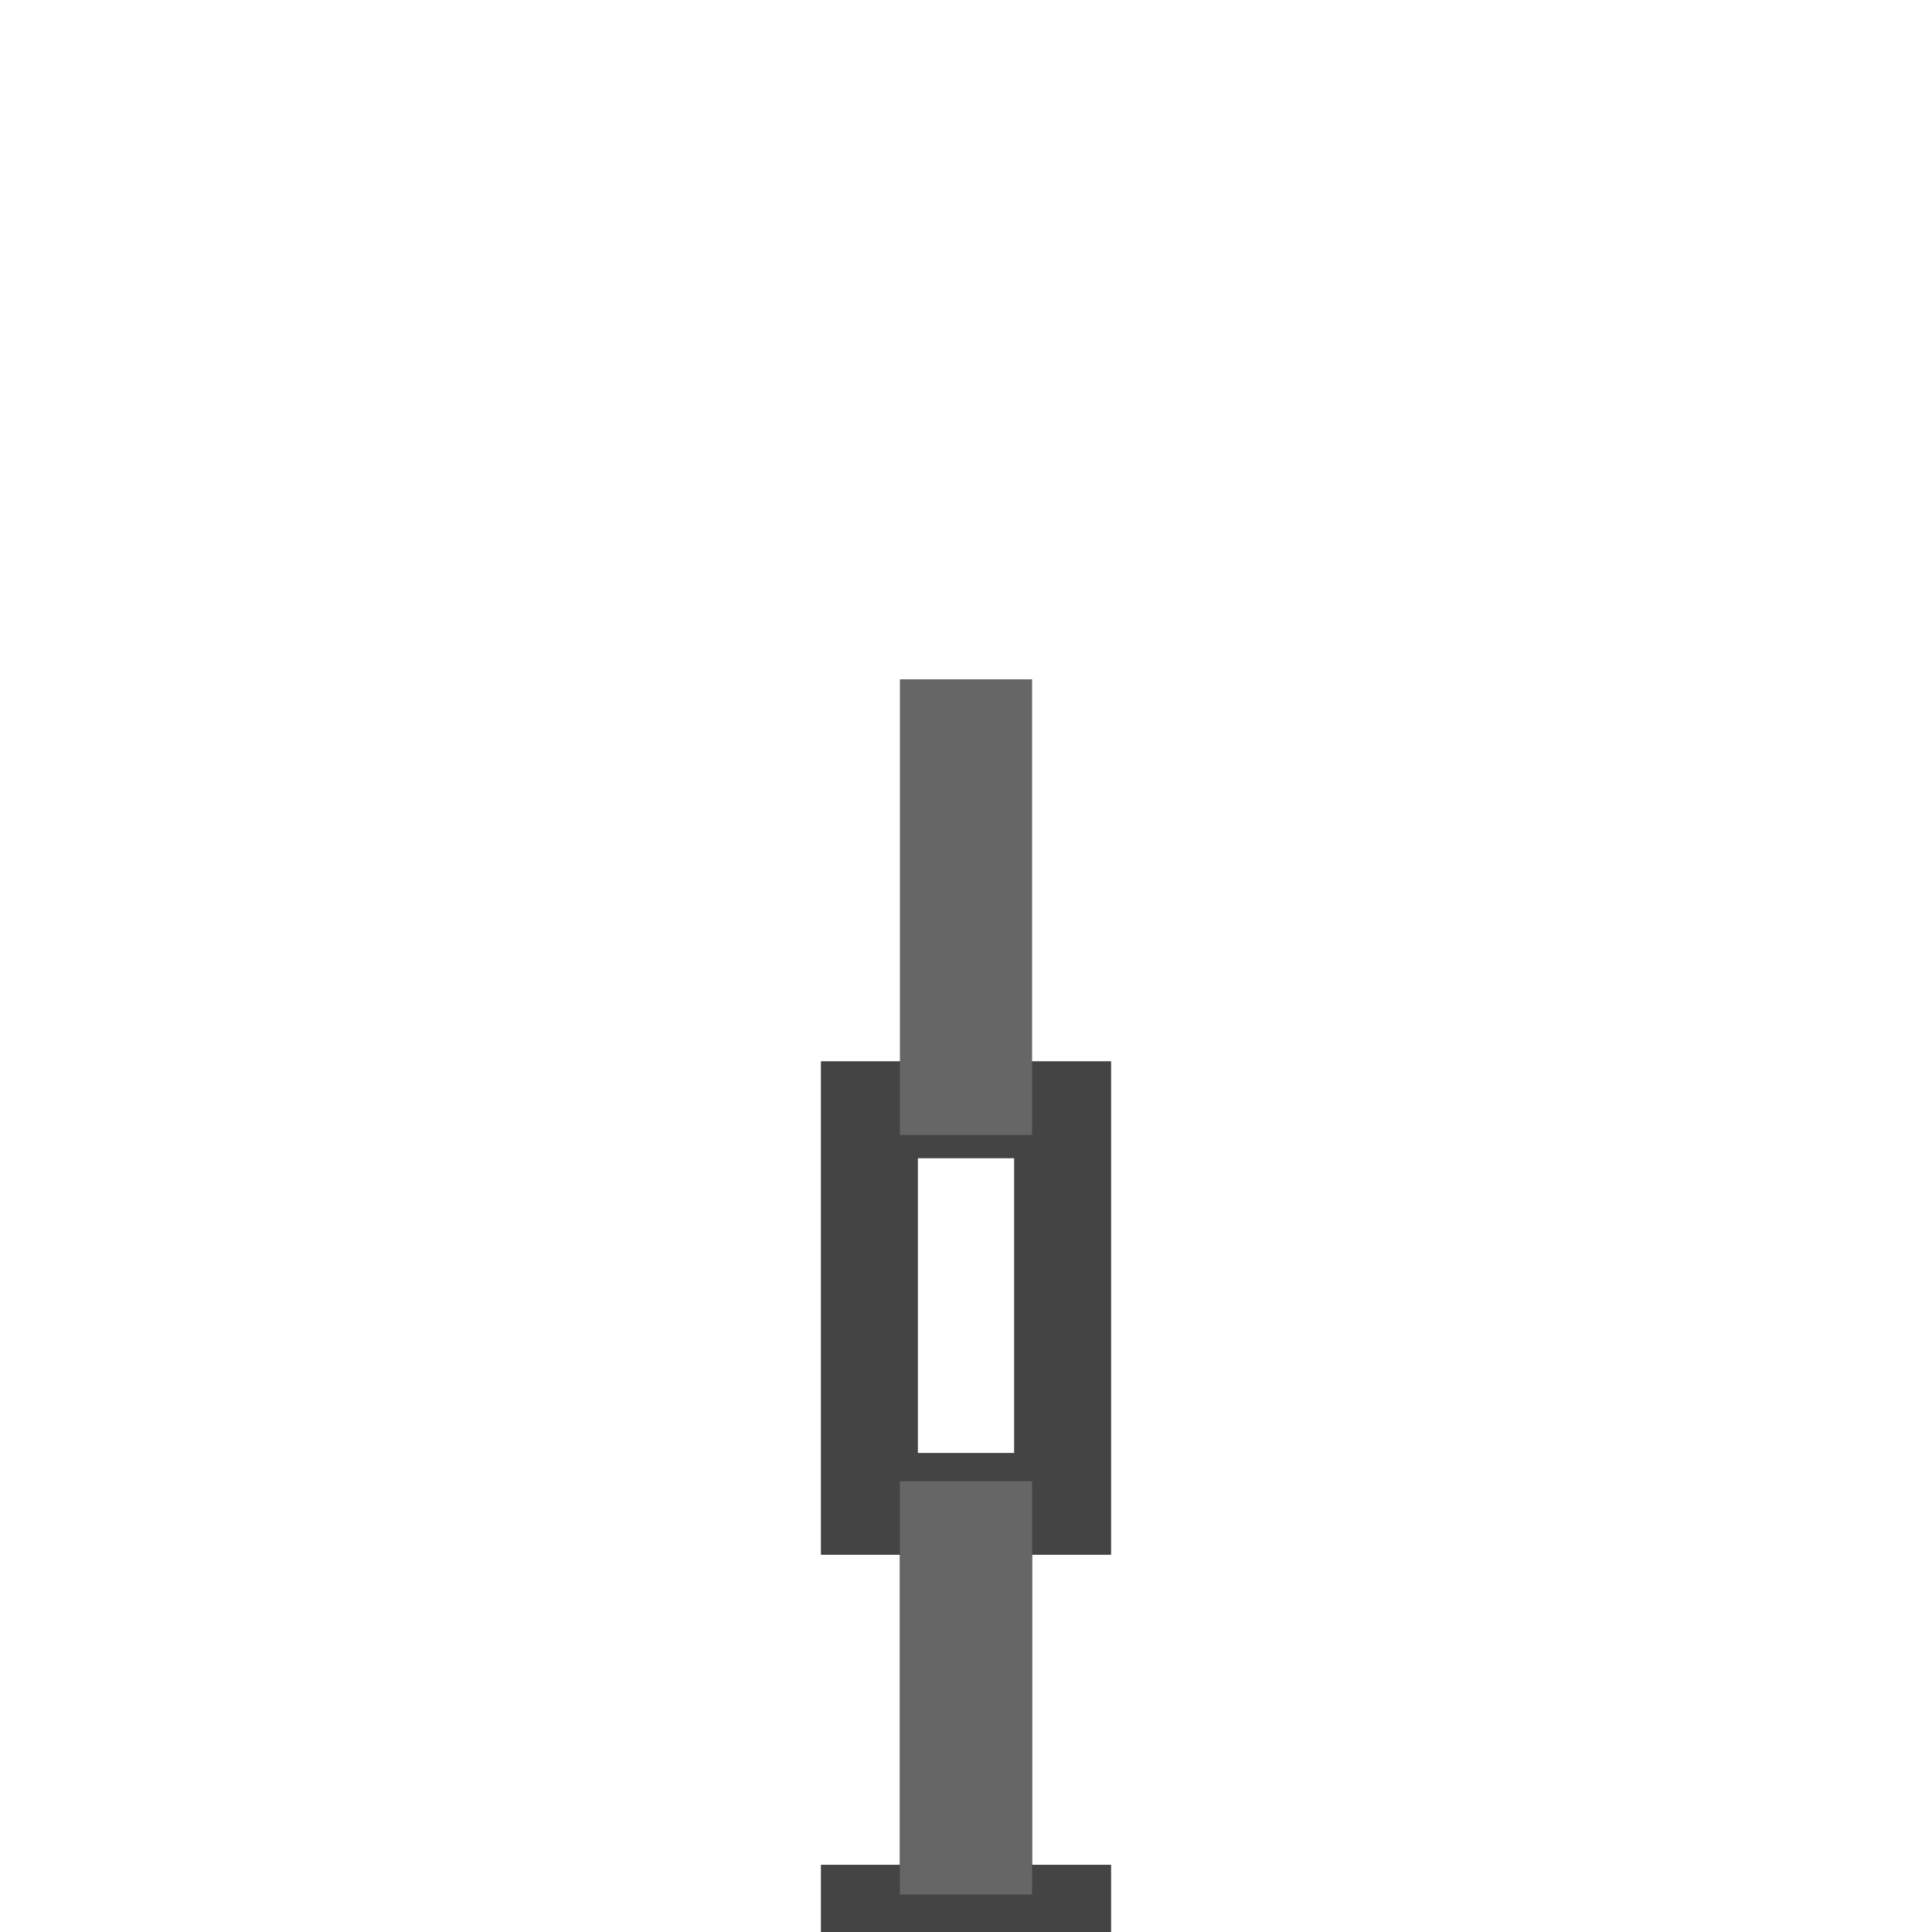 <svg width="200" height="200" xmlns="http://www.w3.org/2000/svg">
 <g>
  <title>Layer 1</title>
  <g id="svg_50">
   <g id="svg_45">
    <rect stroke="#444444" id="svg_42" height="41.053" width="20" y="424.708" x="190" stroke-width="10" fill="none"/>
    <rect stroke="#444444" id="svg_43" height="41.053" width="20" y="341.548" x="190" stroke-width="10" fill="none"/>
    <rect stroke="#444444" id="svg_44" height="41.053" width="3.684" y="382.077" x="198.158" stroke-width="10" fill="none"/>
   </g>
   <rect stroke="#444444" id="svg_46" height="41.053" width="20" y="424.708" x="190" stroke-width="10" fill="none"/>
   <rect stroke="#444444" id="svg_47" height="41.053" width="20" y="341.548" x="190" stroke-width="10" fill="none"/>
   <rect stroke="#444444" id="svg_48" height="41.053" width="3.684" y="382.077" x="198.158" stroke-width="10" fill="none"/>
   <rect stroke="#444444" id="svg_49" height="41.053" width="3.684" y="466.287" x="198.158" stroke-width="10" fill="none"/>
  </g>
  <rect stroke="#444444" id="svg_25" height="41.053" width="20" y="-51.111" x="90" stroke-width="10" fill="none"/>
  <g id="svg_36">
   <rect stroke="#444444" id="svg_33" height="41.053" width="20" y="198.041" x="90" stroke-width="10" fill="none"/>
   <rect stroke="#444444" id="svg_34" height="41.053" width="20" y="114.881" x="90" stroke-width="10" fill="none"/>
   <rect stroke="#444444" id="svg_35" height="41.053" width="3.684" y="155.41" x="98.158" stroke-width="10" fill="none"/>
  </g>
  <rect stroke="#444444" id="svg_37" height="41.053" width="20" y="198.041" x="90" stroke-width="10" fill="none"/>
  <rect stroke="#444444" id="svg_38" height="41.053" width="20" y="114.881" x="90" stroke-width="10" fill="none"/>
  <rect stroke="#444444" id="svg_40" height="41.053" width="3.684" y="239.621" x="98.158" stroke-width="10" fill="none"/>
  <rect stroke="#666666" id="svg_31" height="37.167" width="3.684" y="75.323" x="98.158" stroke-width="10" fill="none"/>
  <rect stroke="#666666" id="svg_53" height="32.783" width="3.684" y="158.337" x="98.158" stroke-width="10" fill="none"/>
 </g>
</svg>